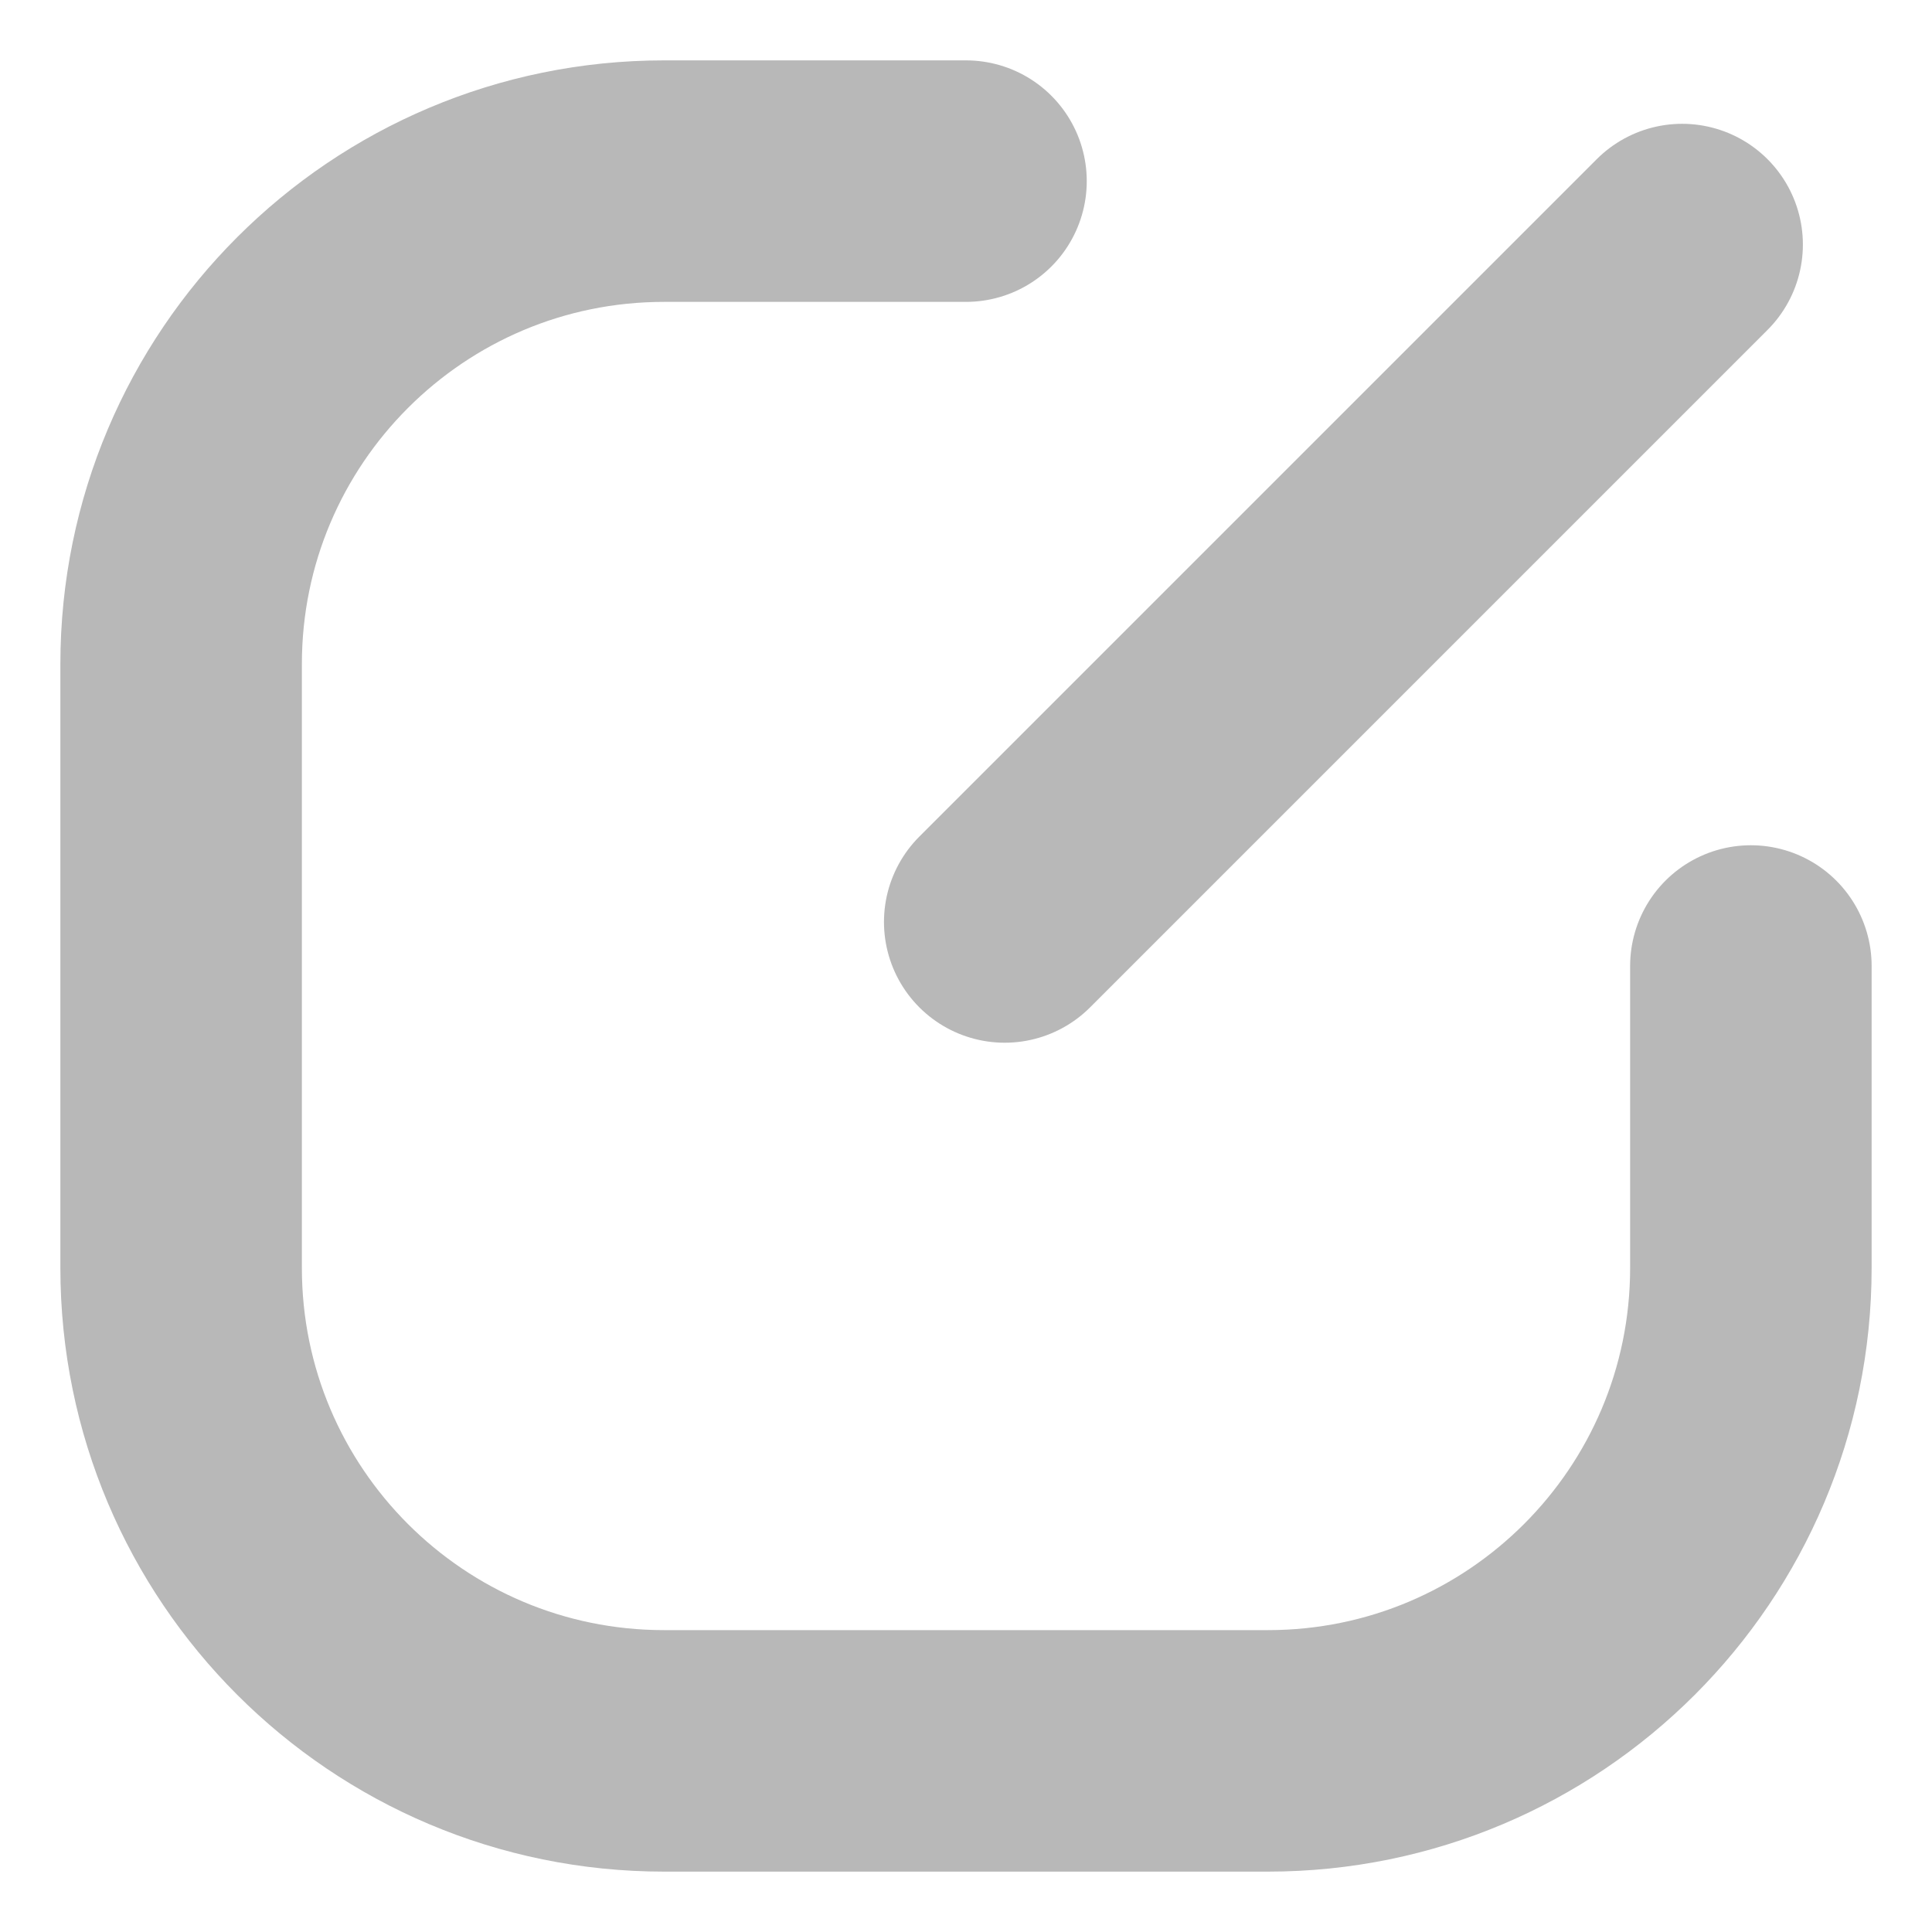 <svg width="24" height="24" viewBox="0 0 24 24" fill="none" xmlns="http://www.w3.org/2000/svg">
<path d="M12 2.25H8.25C4.936 2.25 2.25 4.936 2.25 8.25V15.75C2.25 19.064 4.936 21.75 8.25 21.75H15.75C19.064 21.75 21.75 19.064 21.75 15.75V12M12.481 11.453L20.896 3.038" stroke="#B8B8B8" stroke-width="3" stroke-linecap="round"/>
</svg>
